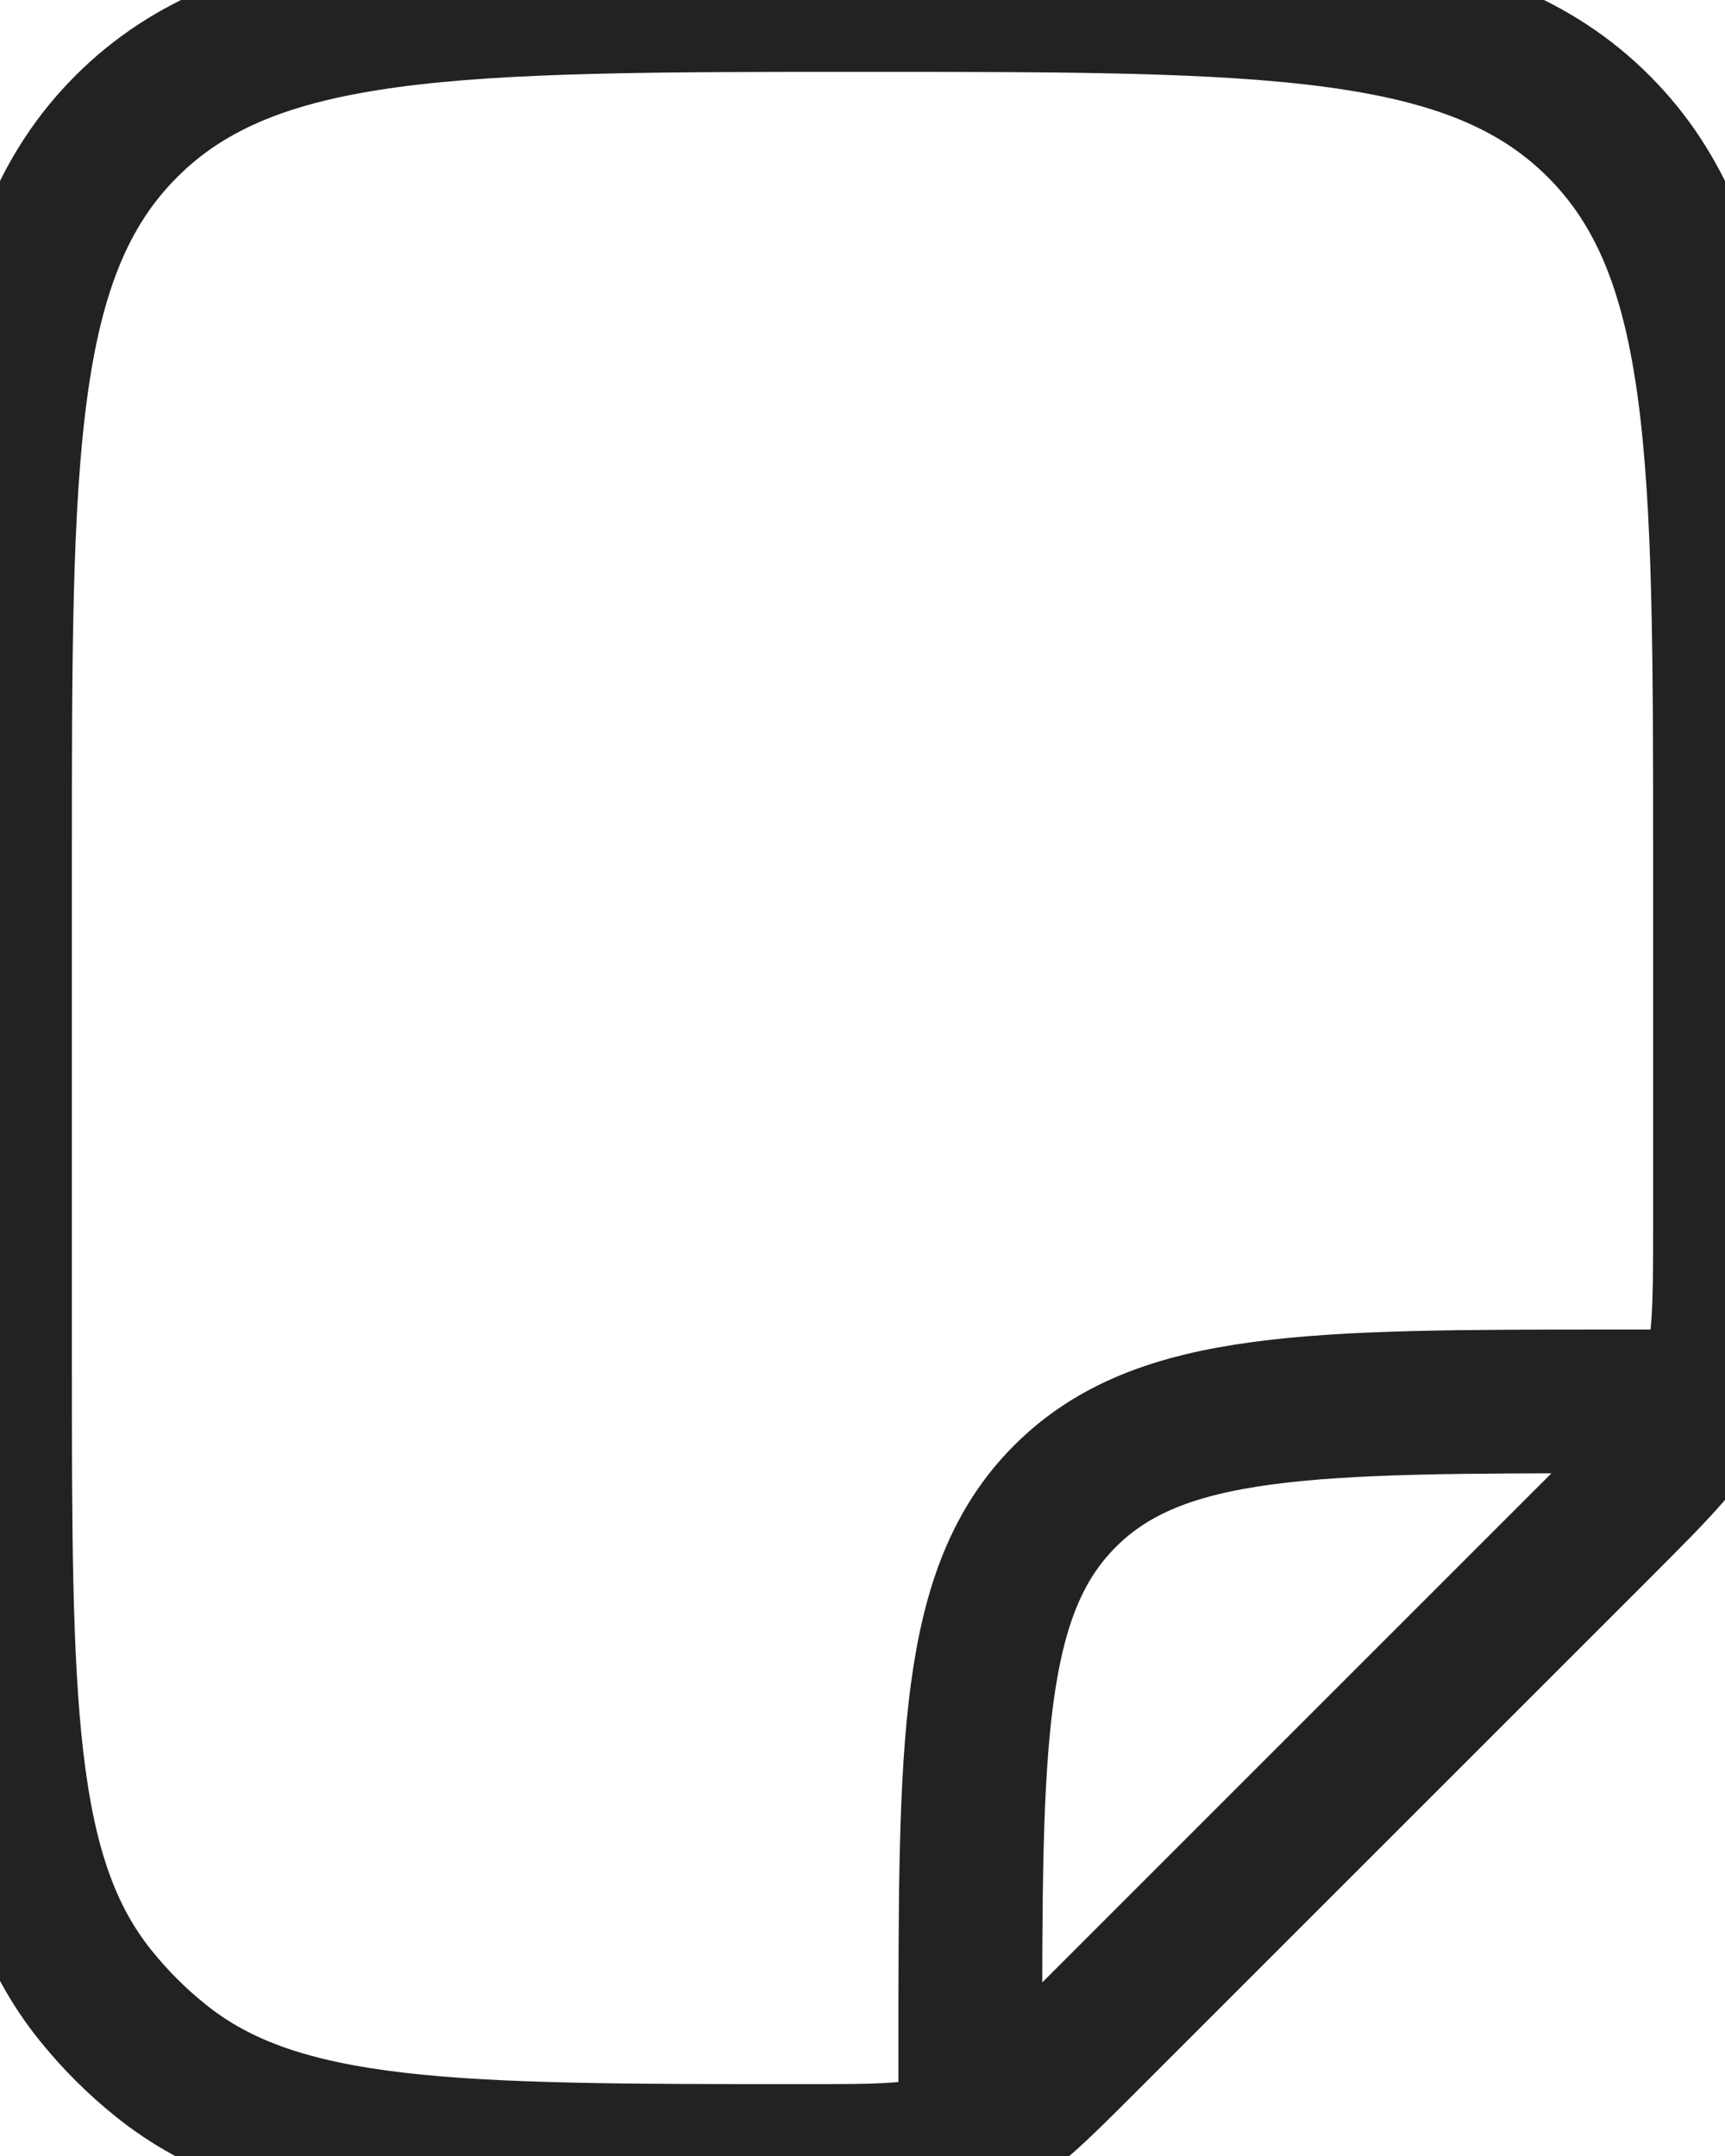 <svg width="12" height="15" viewBox="0 0 12 15" fill="none" xmlns="http://www.w3.org/2000/svg">
<g clip-path="url(#clip0_9070_8633)">
<path d="M6.75 14.625V14.25C6.75 12.129 6.75 11.068 7.409 10.409C8.068 9.75 9.129 9.75 11.25 9.75H11.625M12 8.507V6C12 3.172 12 1.757 11.121 0.879C10.243 5.58794e-08 8.828 0 6 0C3.172 0 1.757 5.58794e-08 0.879 0.879C-5.58794e-08 1.757 0 3.172 0 6V9.408C0 11.842 -2.23517e-07 13.059 0.665 13.883C0.799 14.05 0.95 14.201 1.117 14.335C1.941 15 3.158 15 5.592 15C6.121 15 6.386 15 6.628 14.915C6.678 14.897 6.728 14.876 6.776 14.853C7.008 14.742 7.195 14.555 7.569 14.181L11.121 10.629C11.555 10.195 11.772 9.978 11.886 9.703C12 9.427 12 9.12 12 8.507Z" stroke="#222222" stroke-linecap="round" stroke-linejoin="round"/>
</g>
<defs>
<clipPath id="clip0_9070_8633">
<rect width="12" height="15" fill="white"/>
</clipPath>
</defs>
</svg>
